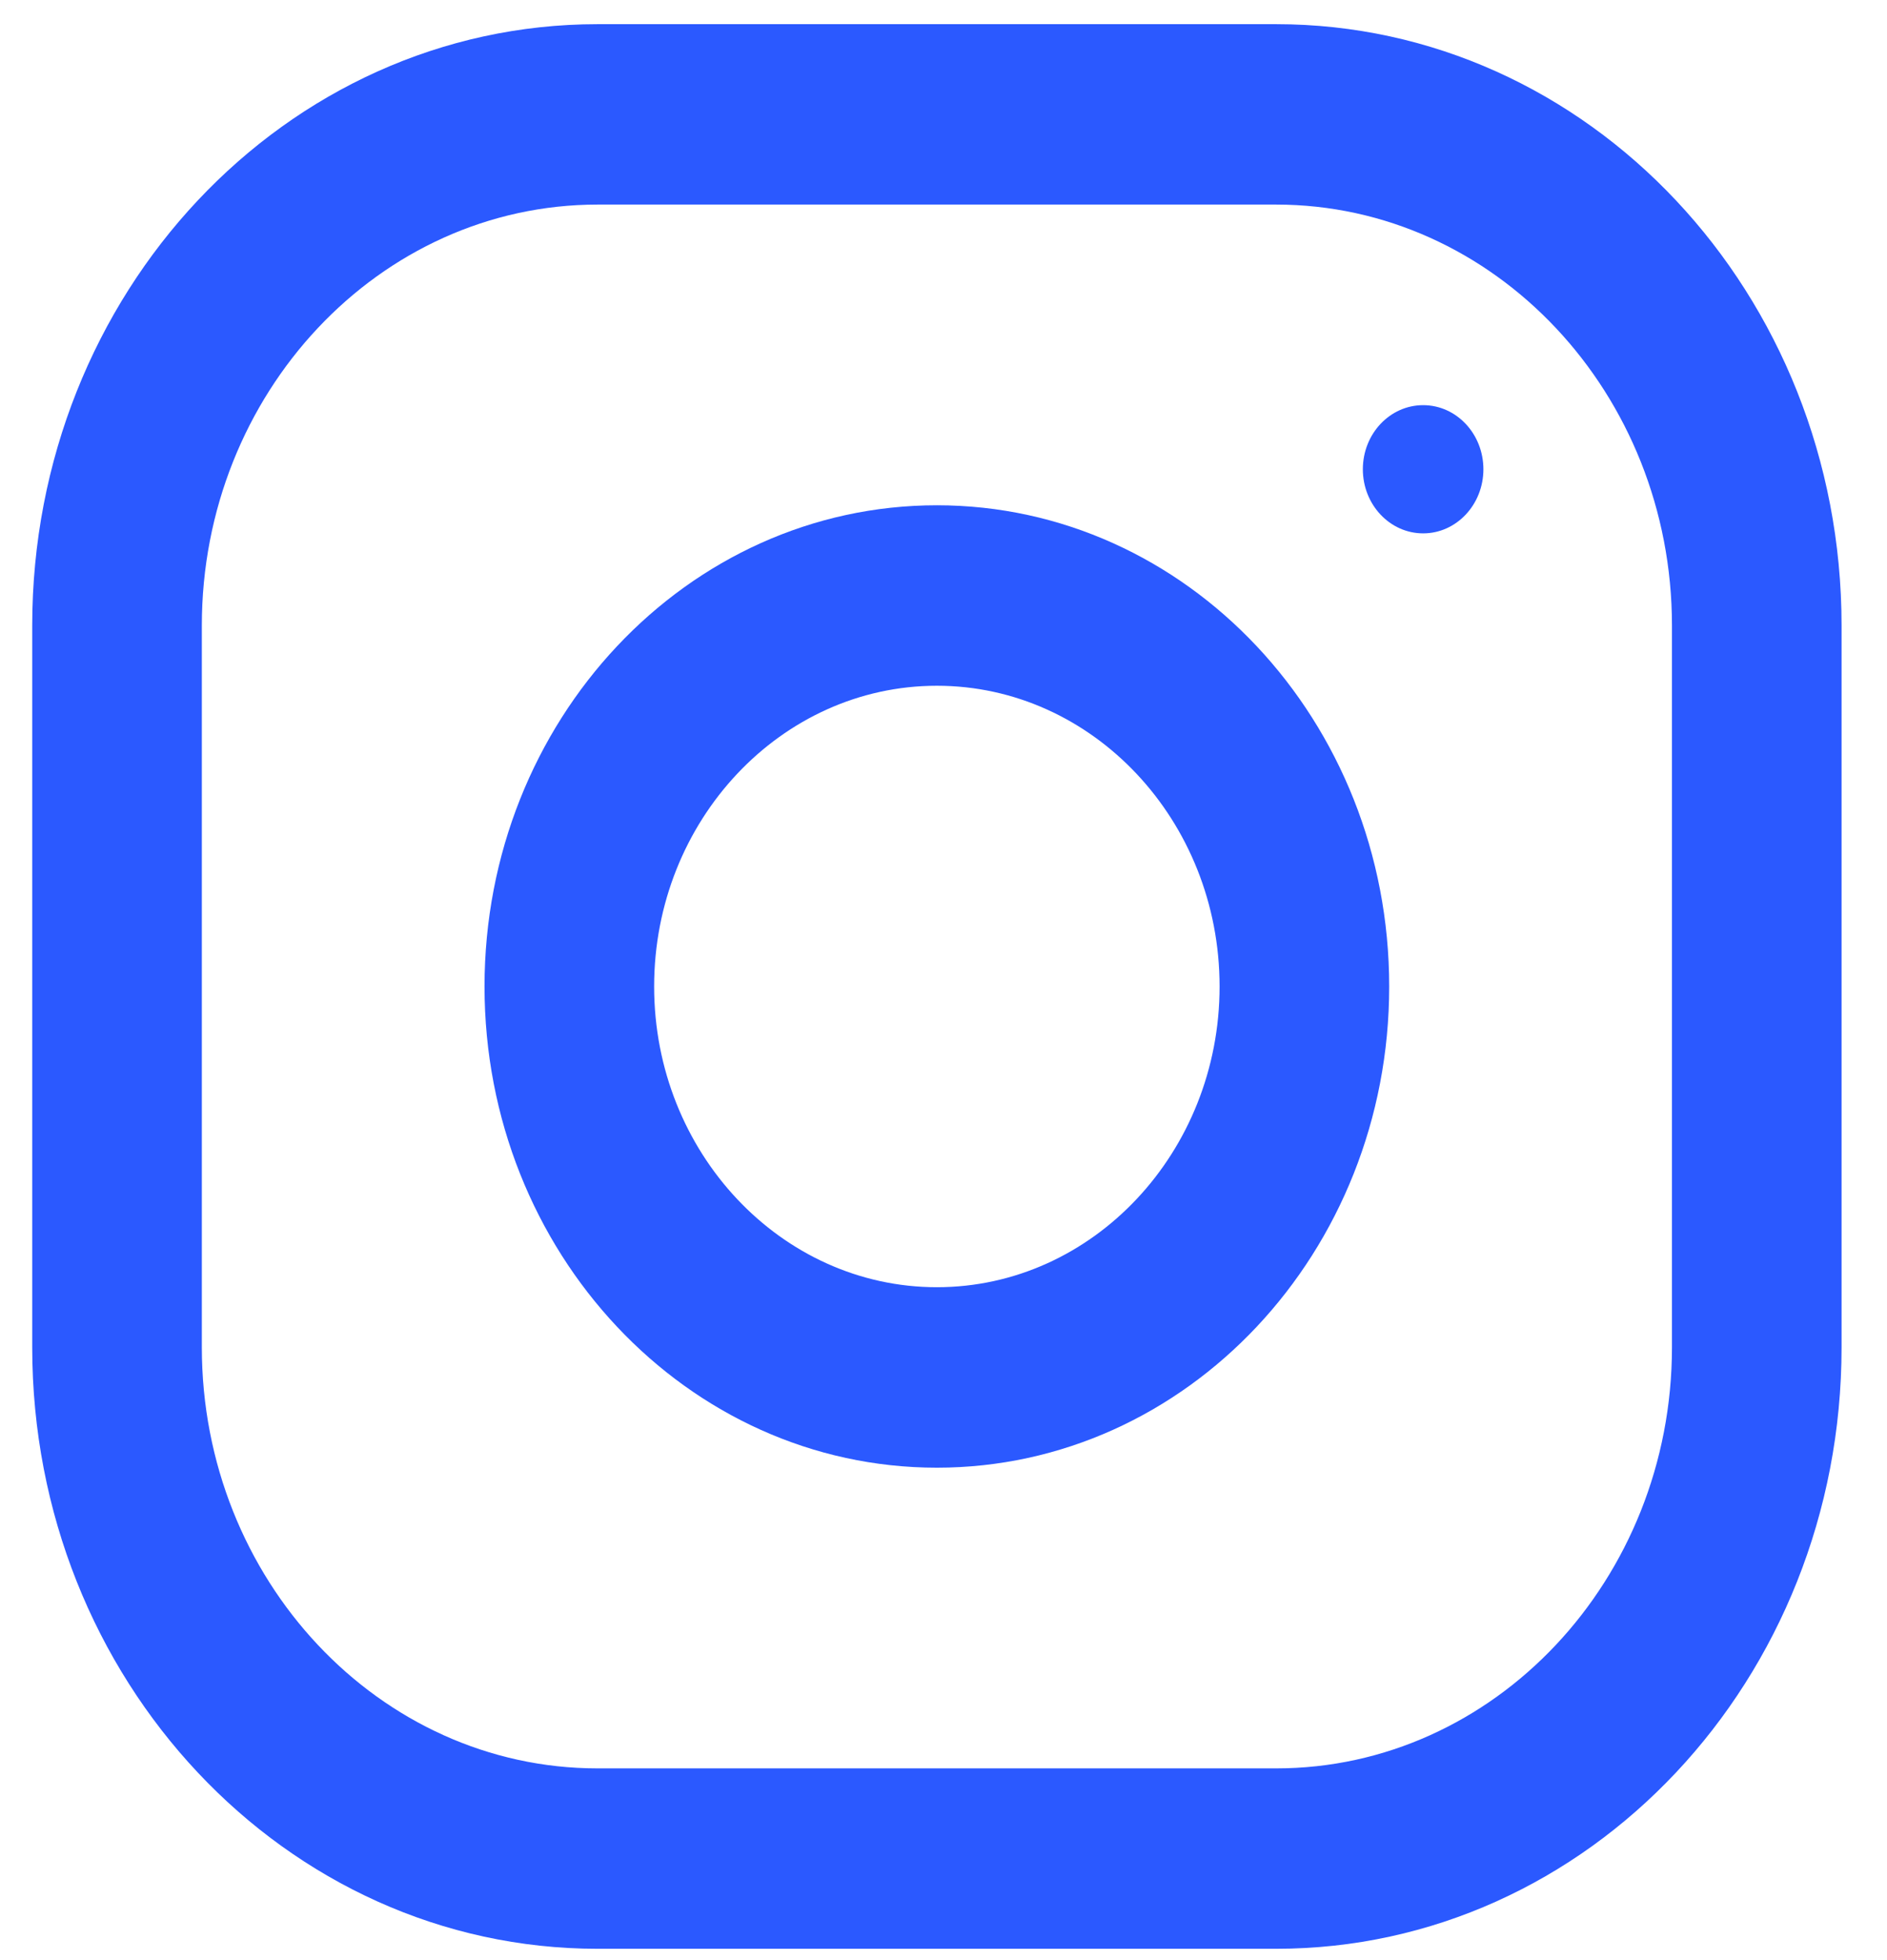 <svg width="26" height="27" viewBox="0 0 26 27" fill="none" xmlns="http://www.w3.org/2000/svg">
<path d="M17.583 0.333H8.234C3.933 0.333 0.444 4.043 0.444 8.617V18.559C0.444 23.134 3.933 26.844 8.234 26.844H17.583C21.885 26.844 25.374 23.134 25.374 18.559V8.617C25.374 4.043 21.885 0.333 17.583 0.333ZM23.037 18.559C23.037 21.757 20.59 24.359 17.583 24.359H8.234C5.227 24.359 2.781 21.757 2.781 18.559V8.617C2.781 5.419 5.227 2.818 8.234 2.818H17.583C20.59 2.818 23.037 5.419 23.037 8.617V18.559Z" fill="#2B59FF"/>
<path d="M12.909 6.96C9.467 6.96 6.676 9.928 6.676 13.589C6.676 17.249 9.467 20.217 12.909 20.217C16.351 20.217 19.141 17.249 19.141 13.589C19.141 9.928 16.351 6.96 12.909 6.96ZM12.909 17.731C10.762 17.731 9.013 15.872 9.013 13.589C9.013 11.304 10.762 9.446 12.909 9.446C15.056 9.446 16.804 11.304 16.804 13.589C16.804 15.872 15.056 17.731 12.909 17.731Z" fill="#2B59FF"/>
<path d="M19.609 7.347C20.067 7.347 20.439 6.951 20.439 6.464C20.439 5.976 20.067 5.581 19.609 5.581C19.15 5.581 18.778 5.976 18.778 6.464C18.778 6.951 19.15 7.347 19.609 7.347Z" fill="#2B59FF"/>
</svg>

